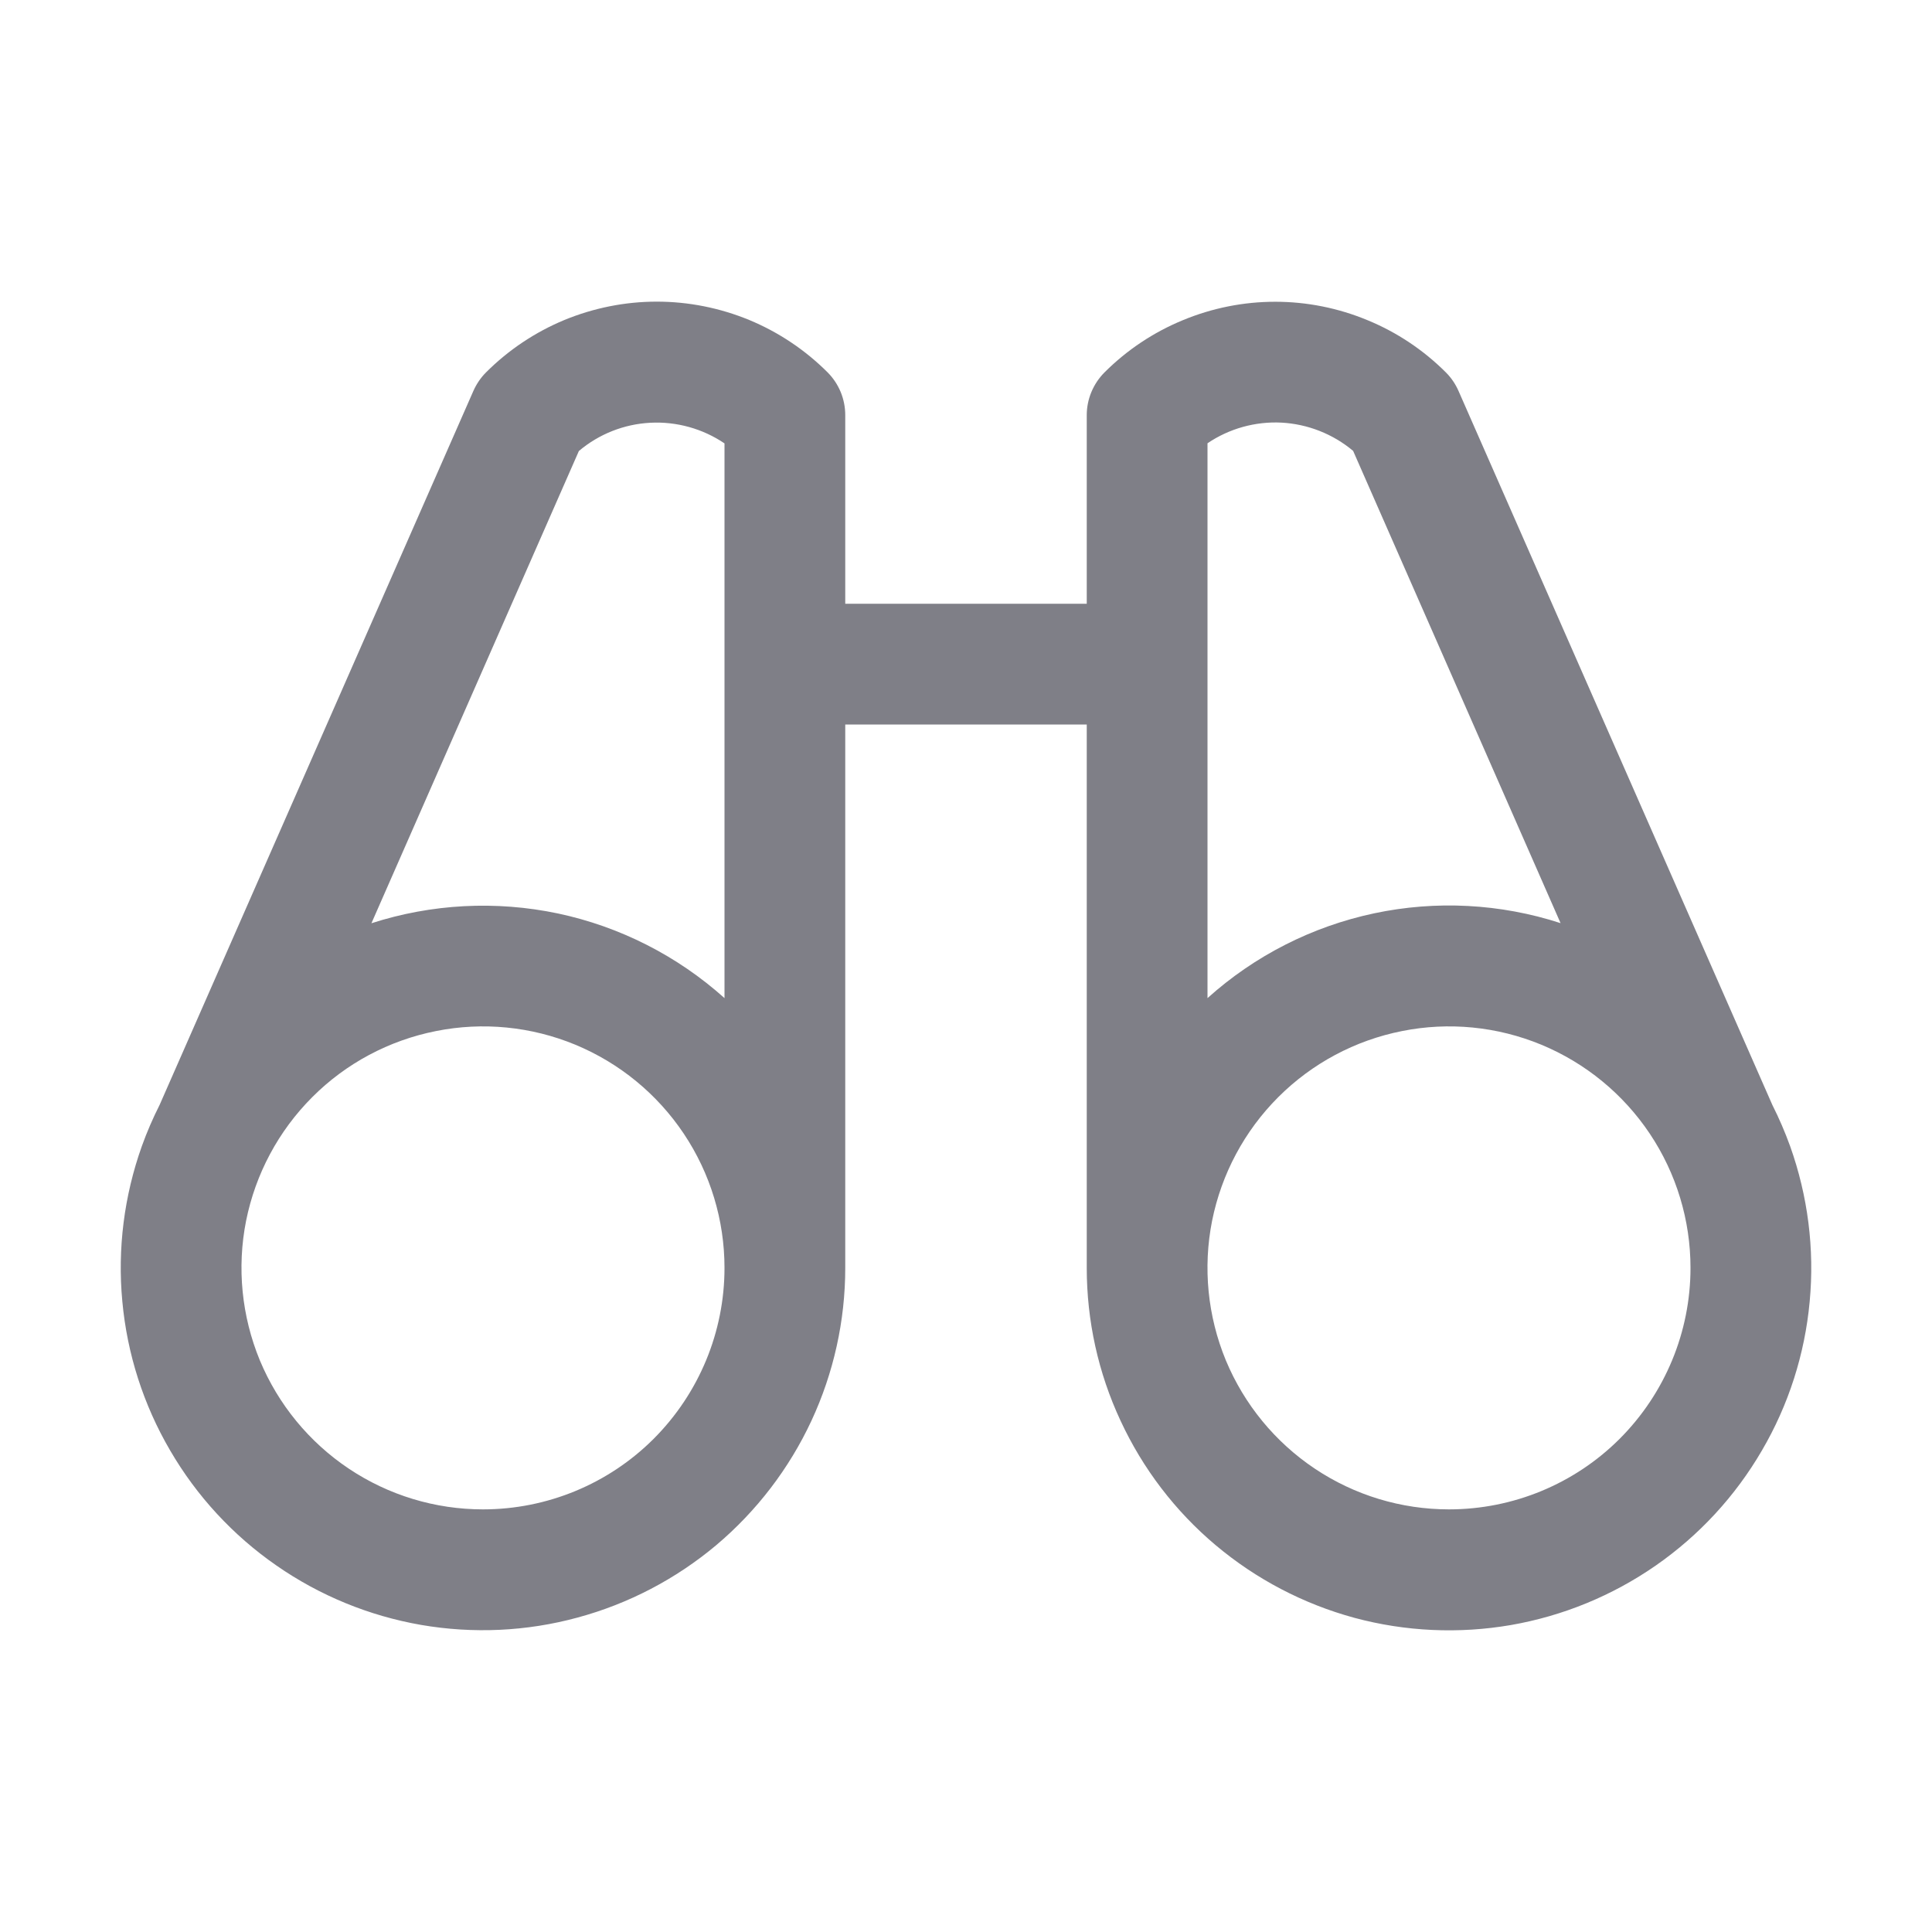 <svg width="16" height="16" viewBox="0 0 16 16" fill="none" xmlns="http://www.w3.org/2000/svg">
<g id="Binoculars">
<path id="Vector" d="M14.825 9.492C14.783 9.376 14.734 9.262 14.678 9.151L12.079 3.238C12.054 3.181 12.019 3.129 11.975 3.085C11.789 2.899 11.569 2.752 11.326 2.652C11.083 2.551 10.823 2.499 10.561 2.499C10.298 2.499 10.038 2.551 9.795 2.652C9.552 2.752 9.332 2.899 9.146 3.085C9.053 3.179 9 3.306 9 3.438V5H7V3.438C7 3.372 6.987 3.307 6.962 3.246C6.937 3.186 6.9 3.13 6.854 3.084C6.668 2.898 6.448 2.751 6.205 2.65C5.962 2.55 5.702 2.498 5.439 2.498C5.177 2.498 4.917 2.55 4.674 2.65C4.431 2.751 4.211 2.898 4.025 3.084C3.981 3.128 3.946 3.18 3.921 3.236L1.322 9.15C1.266 9.261 1.217 9.374 1.175 9.491C1.028 9.903 0.972 10.342 1.013 10.777C1.053 11.213 1.188 11.634 1.409 12.012C1.629 12.39 1.929 12.715 2.288 12.964C2.647 13.214 3.057 13.382 3.488 13.457C3.919 13.531 4.361 13.511 4.783 13.396C5.205 13.282 5.597 13.077 5.932 12.796C6.266 12.514 6.535 12.163 6.72 11.766C6.904 11.37 7 10.938 7 10.5V6H9V10.5C9 10.938 9.095 11.37 9.28 11.766C9.464 12.163 9.733 12.515 10.067 12.796C10.402 13.078 10.794 13.283 11.216 13.398C11.639 13.512 12.081 13.532 12.512 13.458C12.943 13.383 13.352 13.215 13.711 12.966C14.071 12.716 14.371 12.391 14.591 12.013C14.812 11.636 14.947 11.214 14.987 10.779C15.028 10.343 14.972 9.904 14.825 9.492ZM4.794 3.735C4.961 3.594 5.169 3.512 5.387 3.501C5.604 3.49 5.82 3.55 6 3.672V8.266C5.61 7.916 5.134 7.674 4.621 7.565C4.107 7.457 3.575 7.485 3.076 7.646L4.794 3.735ZM4 12.5C3.604 12.5 3.218 12.383 2.889 12.163C2.56 11.943 2.304 11.631 2.152 11.266C2.001 10.9 1.961 10.498 2.038 10.11C2.116 9.722 2.306 9.366 2.586 9.086C2.865 8.806 3.222 8.616 3.61 8.539C3.998 8.461 4.4 8.501 4.765 8.652C5.131 8.804 5.443 9.06 5.663 9.389C5.883 9.718 6 10.105 6 10.5C6 11.031 5.789 11.539 5.414 11.915C5.039 12.29 4.53 12.5 4 12.5ZM10 3.671C10.18 3.549 10.396 3.489 10.613 3.5C10.831 3.512 11.039 3.594 11.206 3.734L12.924 7.645C12.425 7.483 11.892 7.455 11.379 7.564C10.866 7.673 10.39 7.915 10 8.266V3.671ZM12 12.5C11.604 12.5 11.218 12.383 10.889 12.163C10.56 11.943 10.304 11.631 10.152 11.266C10.001 10.9 9.961 10.498 10.038 10.11C10.116 9.722 10.306 9.366 10.586 9.086C10.866 8.806 11.222 8.616 11.61 8.539C11.998 8.461 12.4 8.501 12.765 8.652C13.131 8.804 13.443 9.06 13.663 9.389C13.883 9.718 14 10.105 14 10.5C14 11.031 13.789 11.539 13.414 11.915C13.039 12.29 12.53 12.5 12 12.5Z" fill="#7F7F87"/>
</g>
</svg>

